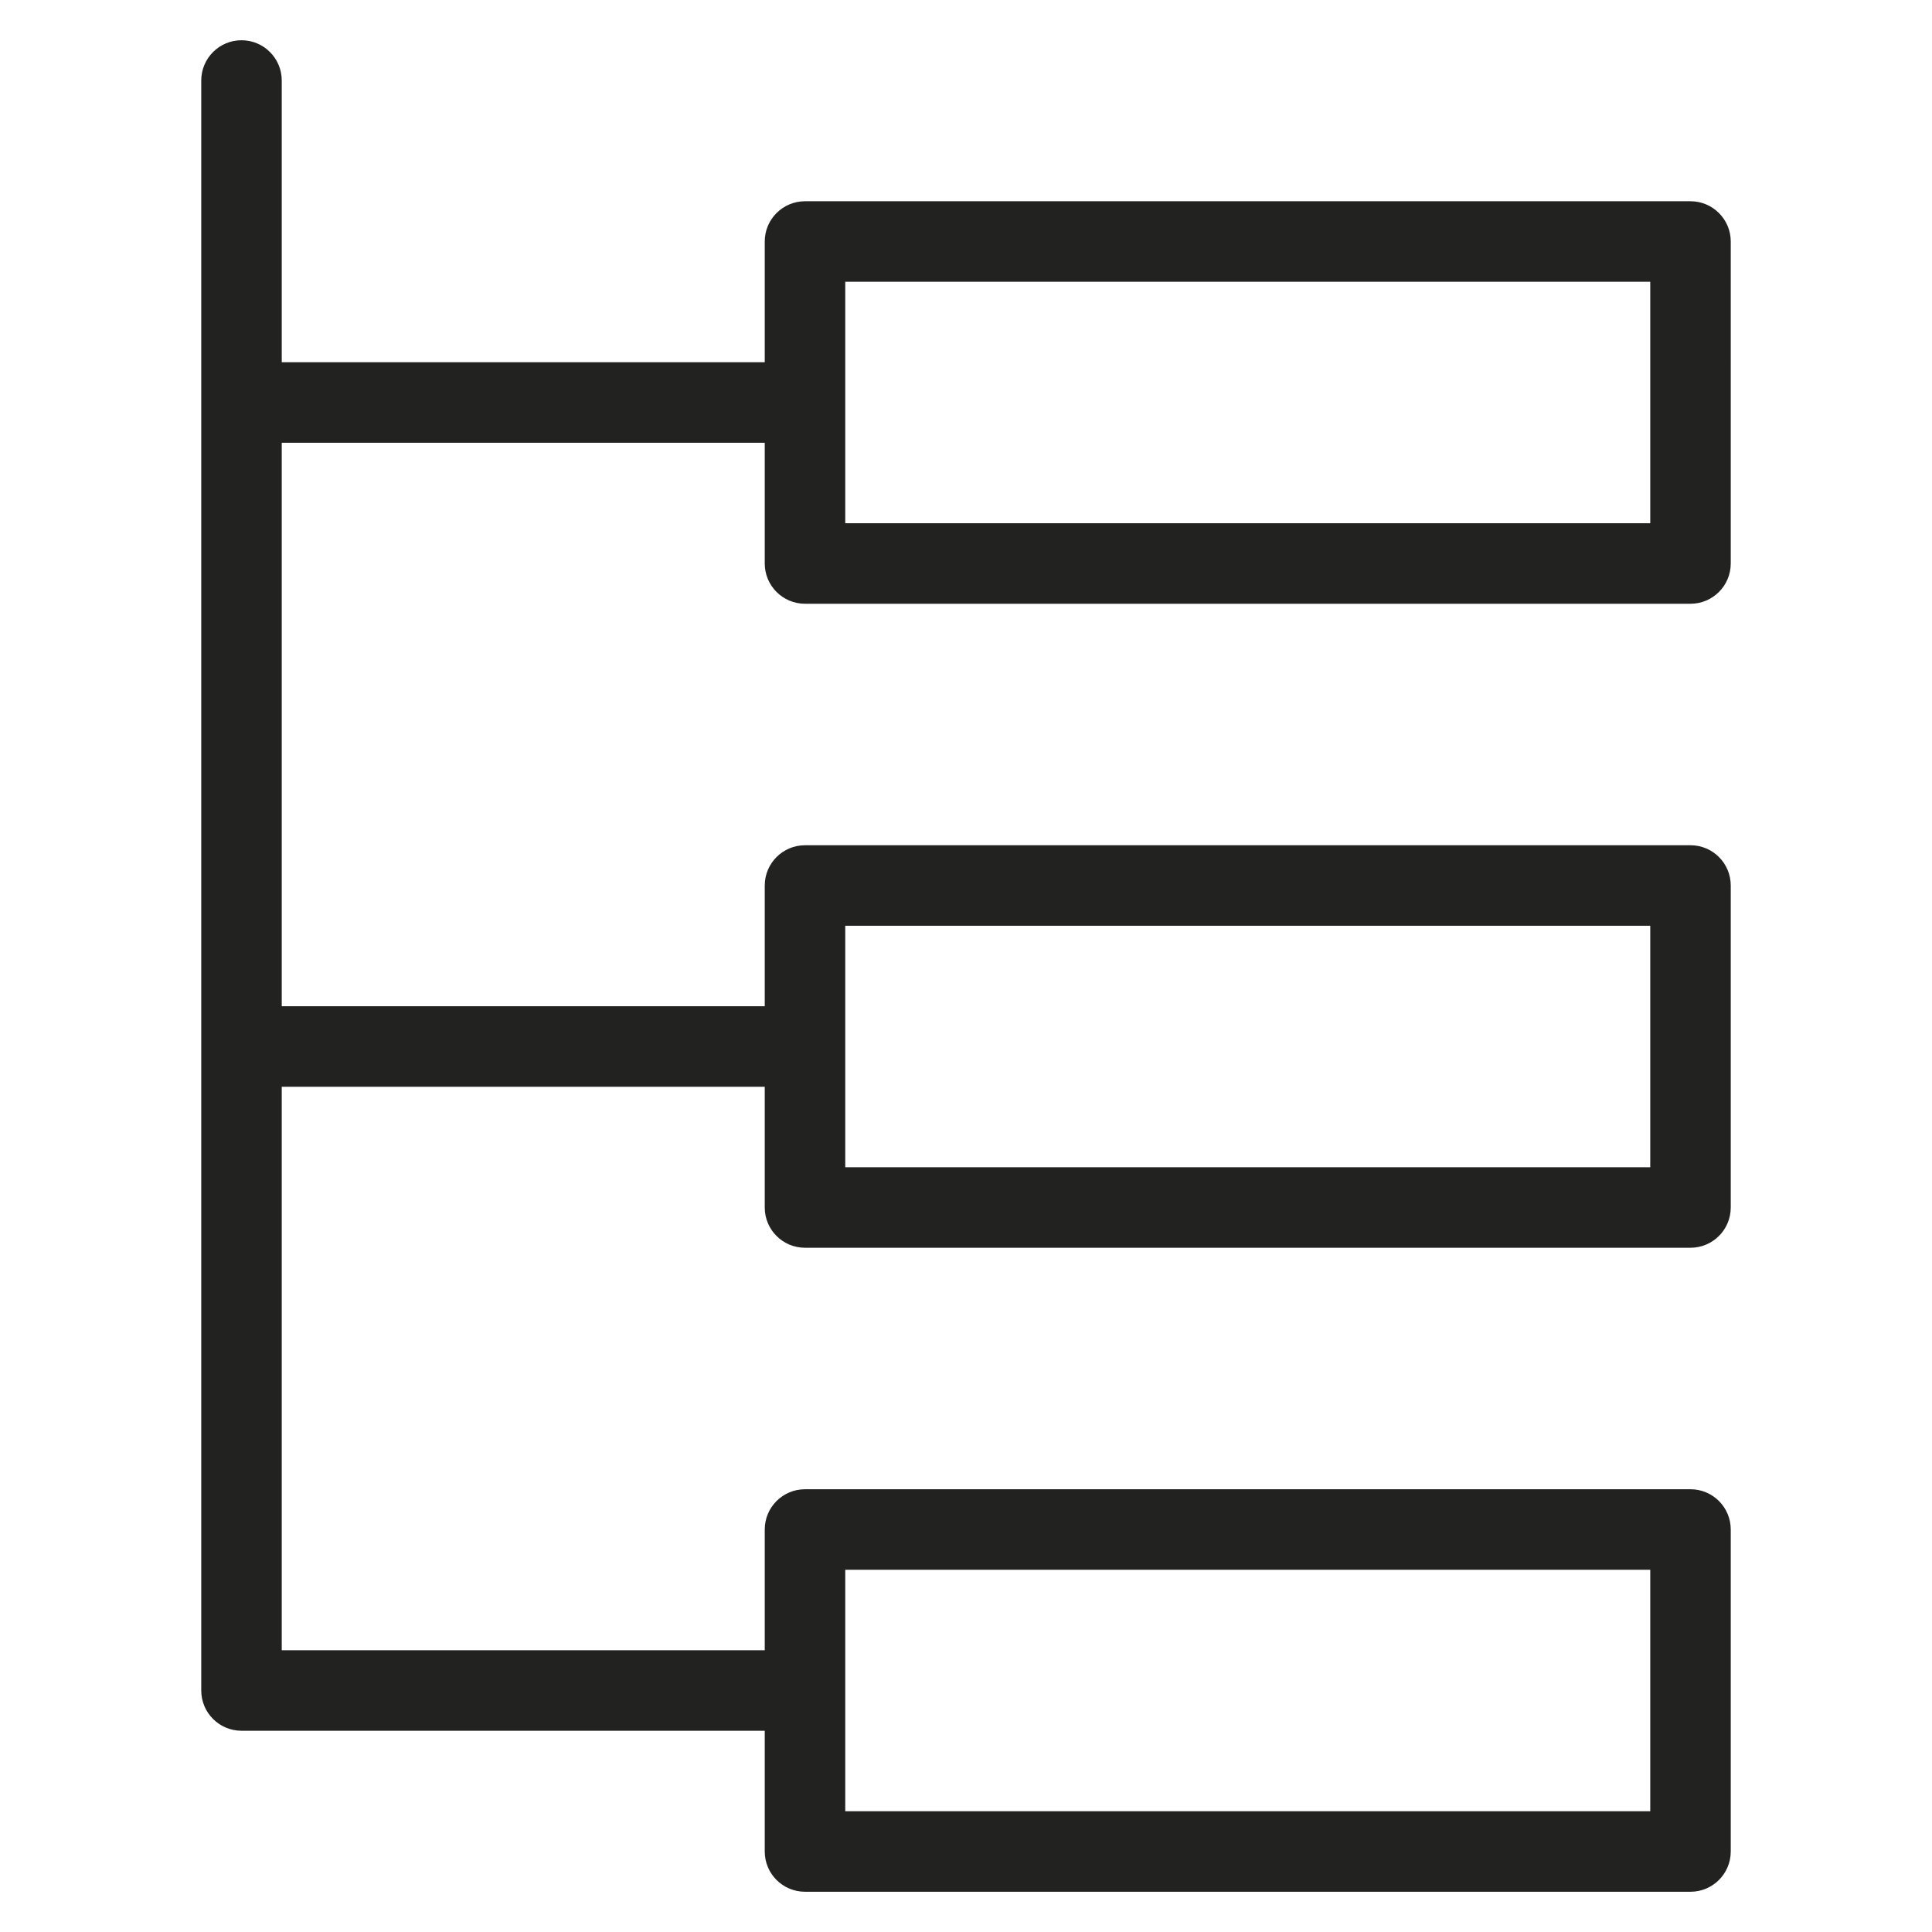 <?xml version="1.0" encoding="utf-8"?>
<!-- Generator: Adobe Illustrator 19.2.1, SVG Export Plug-In . SVG Version: 6.00 Build 0)  -->
<!DOCTYPE svg PUBLIC "-//W3C//DTD SVG 1.1//EN" "http://www.w3.org/Graphics/SVG/1.1/DTD/svg11.dtd">
<svg version="1.1" id="Layer_1" xmlns="http://www.w3.org/2000/svg" xmlns:xlink="http://www.w3.org/1999/xlink" x="0px" y="0px"
	 width="48px" height="48px" viewBox="0 0 48 48" enable-background="new 0 0 48 48" xml:space="preserve">
<path fill="#222221" d="M6,1C5.448,1,5,1.448,5,2v40c0,0.553,0.448,1,1,1h13v3c0,0.553,0.448,1,1,1h22c0.552,0,1-0.447,1-1v-8
	c0-0.553-0.448-1-1-1H20c-0.552,0-1,0.447-1,1v3H7V27h12v3c0,0.553,0.448,1,1,1h22c0.552,0,1-0.447,1-1v-8c0-0.552-0.448-1-1-1H20
	c-0.552,0-1,0.448-1,1v3H7V11h12v3c0,0.552,0.448,1,1,1h22c0.552,0,1-0.448,1-1V6c0-0.552-0.448-1-1-1H20c-0.552,0-1,0.448-1,1v3H7
	V2C7,1.448,6.552,1,6,1z M21,39h20v6H21V39z M21,23h20v6H21V23z M21,7h20v6H21V7z"/>
</svg>
